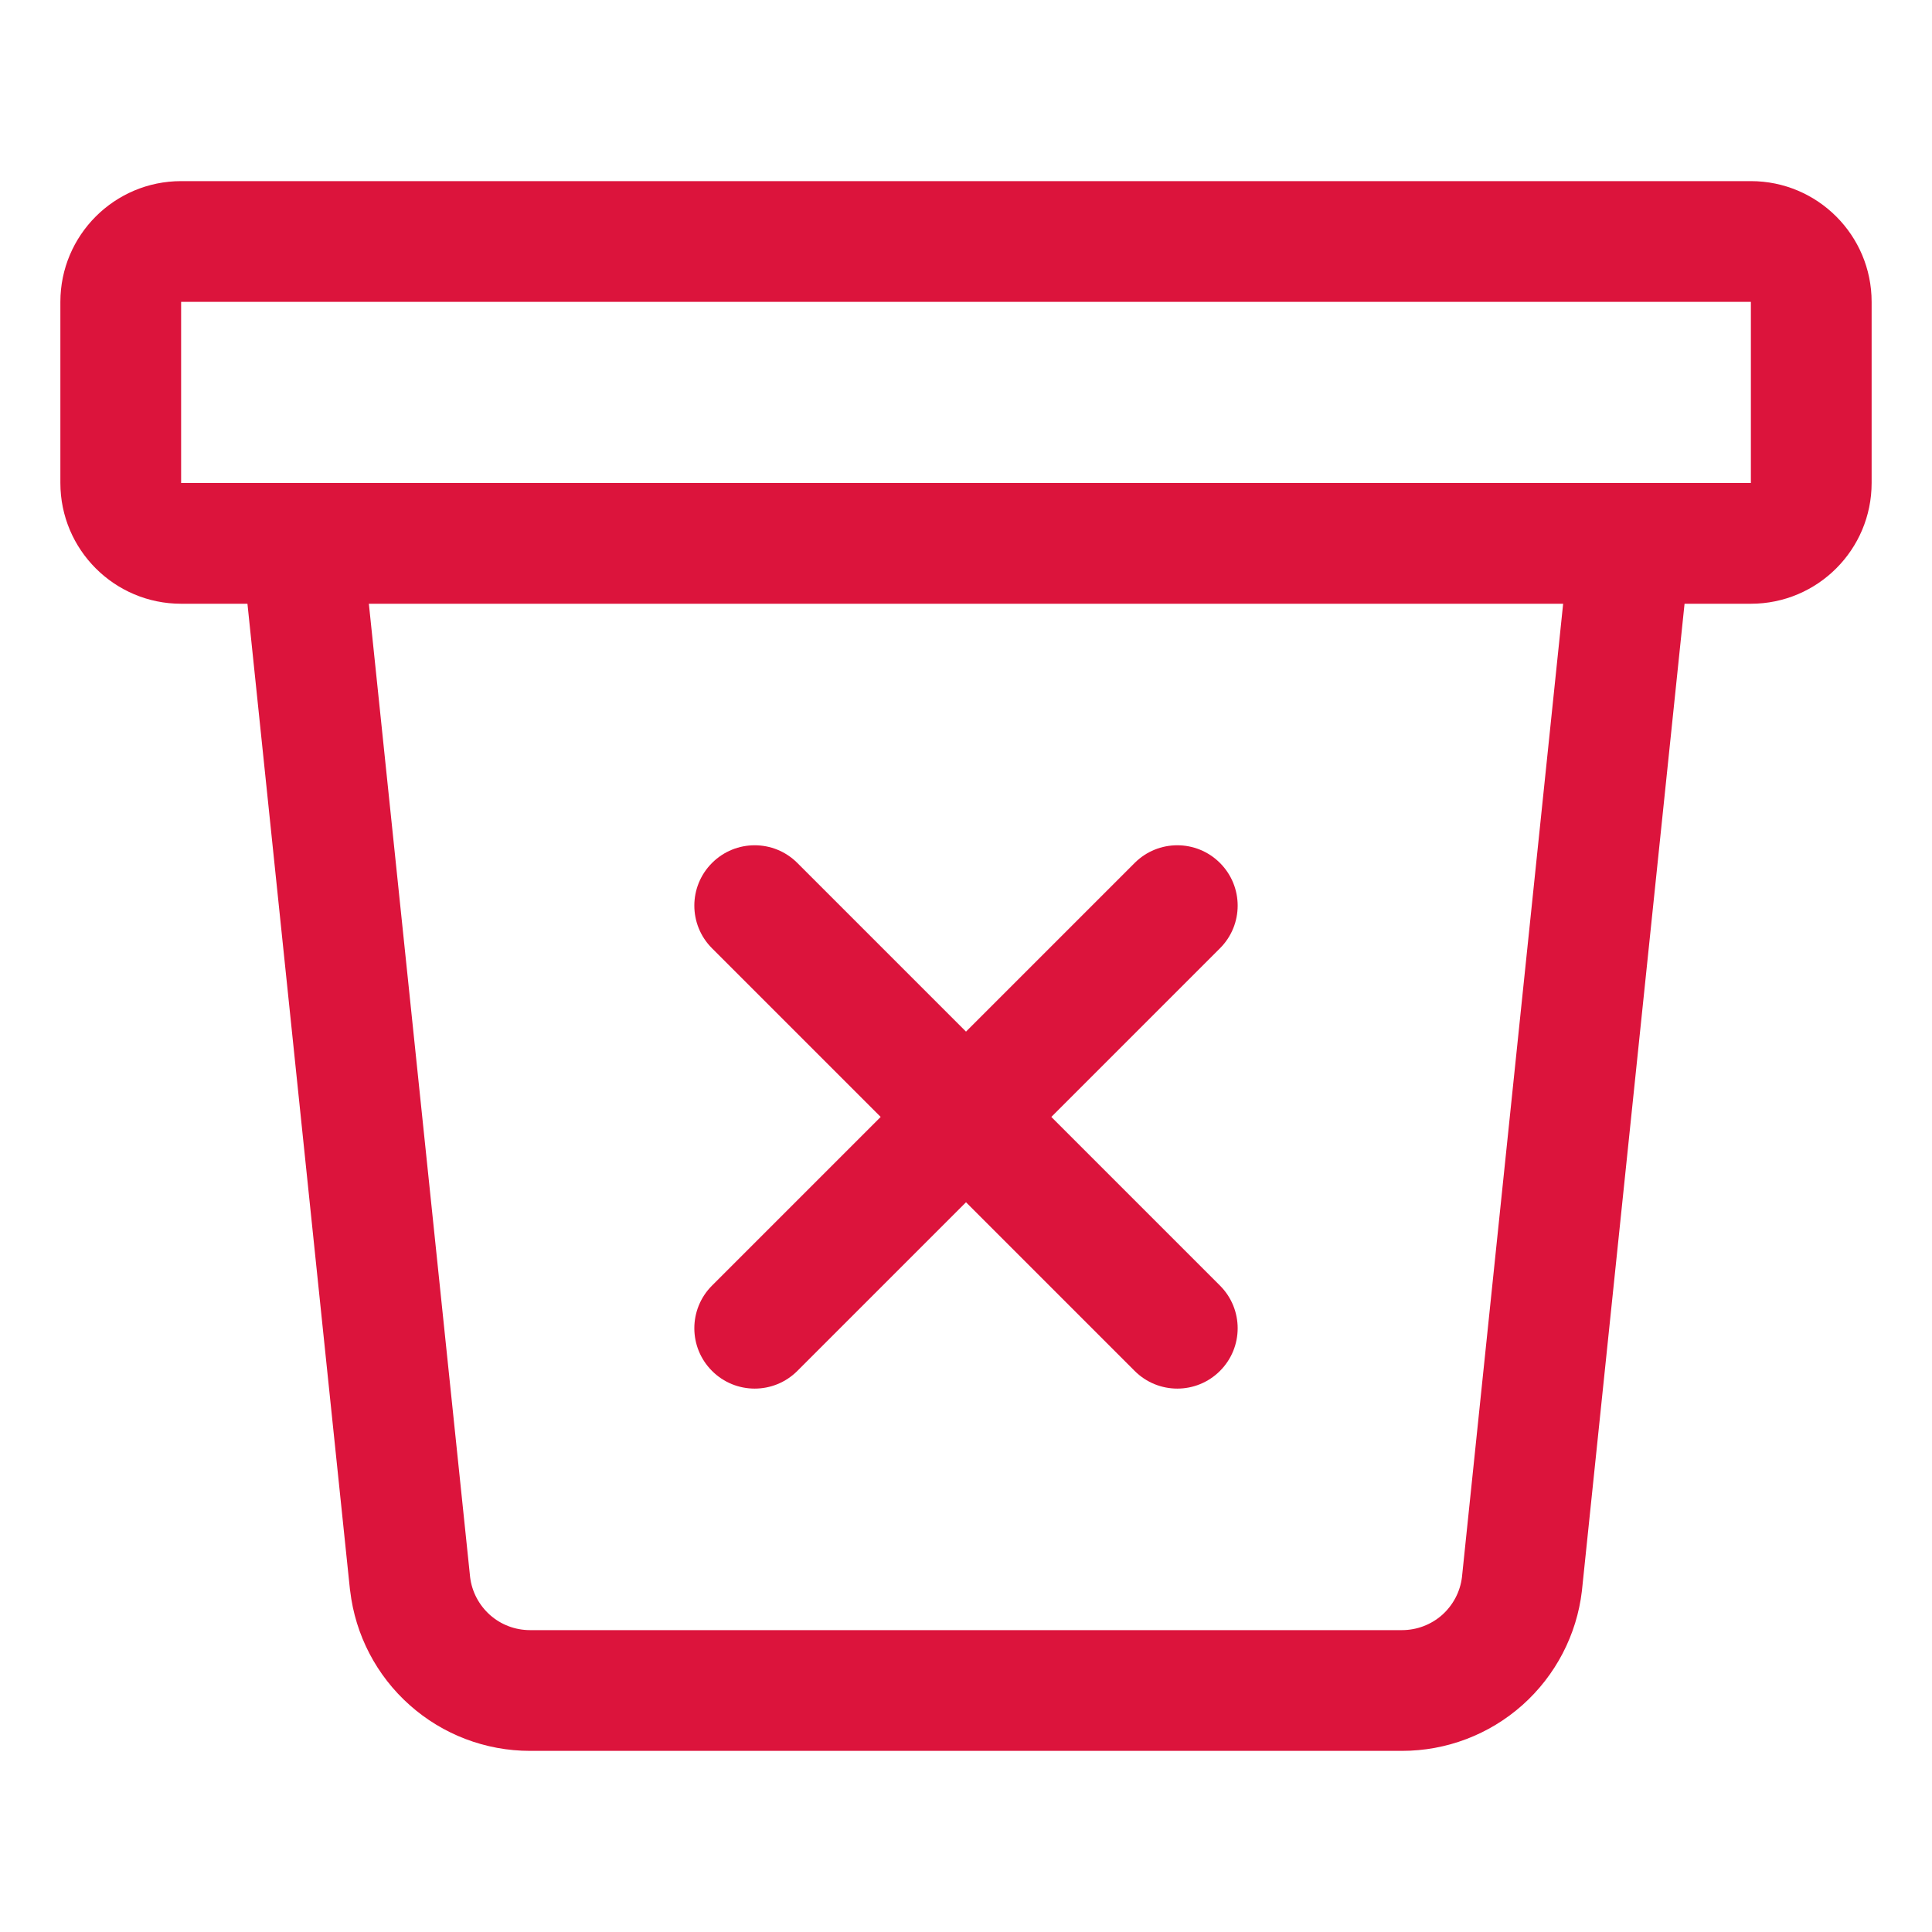 <svg width="24" height="24" viewBox="0 0 24 24" fill="none" xmlns="http://www.w3.org/2000/svg">
<path fill-rule="evenodd" clip-rule="evenodd" d="M3.672 6.004C4.084 5.961 4.453 6.26 4.496 6.672L5.84 19.592C5.862 19.773 5.95 19.939 6.086 20.061C6.223 20.183 6.4 20.25 6.584 20.25H17.416C17.6 20.25 17.777 20.183 17.915 20.061C18.051 19.939 18.139 19.773 18.161 19.592L19.504 6.672C19.547 6.26 19.916 5.961 20.328 6.004C20.74 6.047 21.039 6.416 20.996 6.828L19.652 19.753C19.652 19.756 19.651 19.76 19.651 19.763C19.587 20.31 19.323 20.815 18.912 21.181C18.5 21.548 17.968 21.75 17.416 21.75H6.584C6.033 21.75 5.501 21.548 5.089 21.181C4.677 20.815 4.414 20.31 4.35 19.763C4.349 19.76 4.349 19.758 4.349 19.755L4.348 19.753L3.004 6.828C2.961 6.416 3.26 6.047 3.672 6.004Z" fill="#DC143C"/>
<path fill-rule="evenodd" clip-rule="evenodd" d="M0.75 3.75C0.75 2.922 1.422 2.25 2.25 2.25H21.75C22.578 2.25 23.25 2.922 23.25 3.75V6C23.25 6.828 22.578 7.5 21.75 7.5H2.25C1.422 7.5 0.75 6.828 0.75 6V3.75ZM21.75 3.75H2.25V6H21.75V3.75Z" fill="#DC143C"/>
<path fill-rule="evenodd" clip-rule="evenodd" d="M15.155 10.72C15.448 11.013 15.448 11.487 15.155 11.78L9.905 17.03C9.612 17.323 9.138 17.323 8.845 17.03C8.552 16.737 8.552 16.263 8.845 15.97L14.095 10.72C14.388 10.427 14.862 10.427 15.155 10.72Z" fill="#DC143C"/>
<path fill-rule="evenodd" clip-rule="evenodd" d="M8.845 10.72C9.138 10.427 9.612 10.427 9.905 10.72L15.155 15.97C15.448 16.263 15.448 16.737 15.155 17.03C14.862 17.323 14.388 17.323 14.095 17.03L8.845 11.78C8.552 11.487 8.552 11.013 8.845 10.72Z" fill="#DC143C"/>
</svg>
